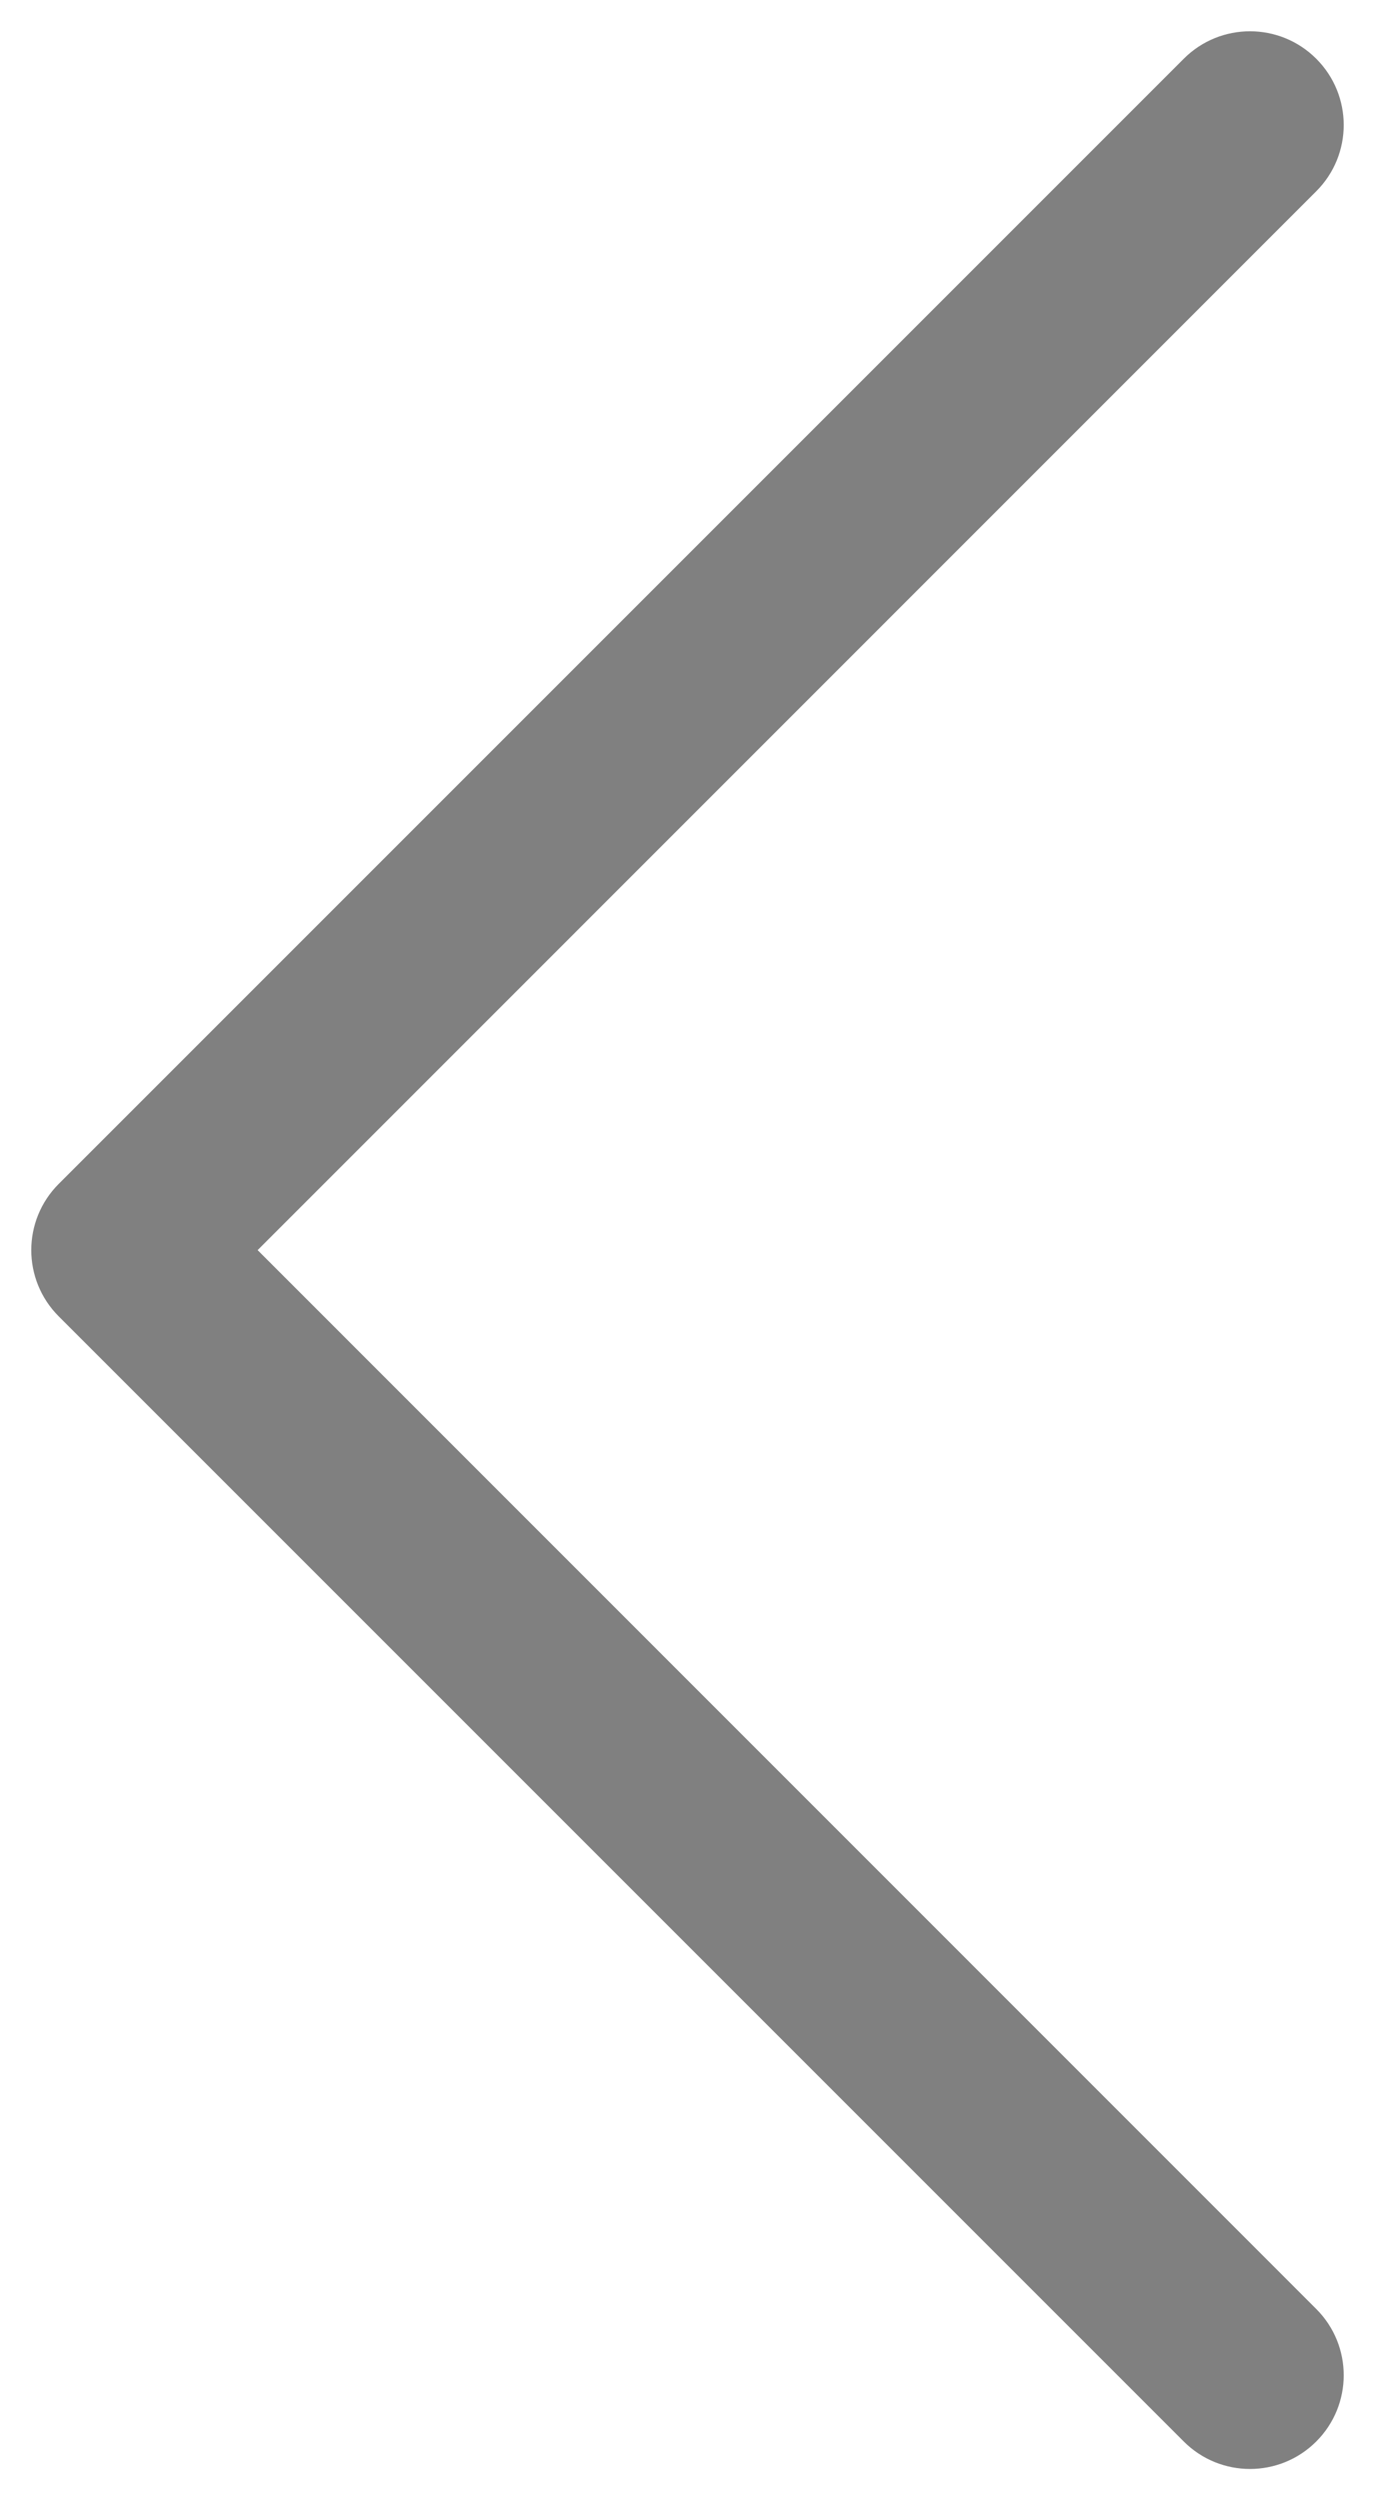 <svg width="11" height="20" viewBox="0 0 11 20" fill="none" xmlns="http://www.w3.org/2000/svg">
<path fill-rule="evenodd" clip-rule="evenodd" d="M10.53 19.53C10.237 19.823 9.763 19.823 9.47 19.53L0.47 10.53C0.177 10.237 0.177 9.763 0.47 9.47L9.47 0.47C9.763 0.177 10.237 0.177 10.53 0.47C10.823 0.763 10.823 1.237 10.53 1.53L2.061 10L10.53 18.47C10.823 18.763 10.823 19.237 10.53 19.53Z" fill="gray"/>
</svg>
